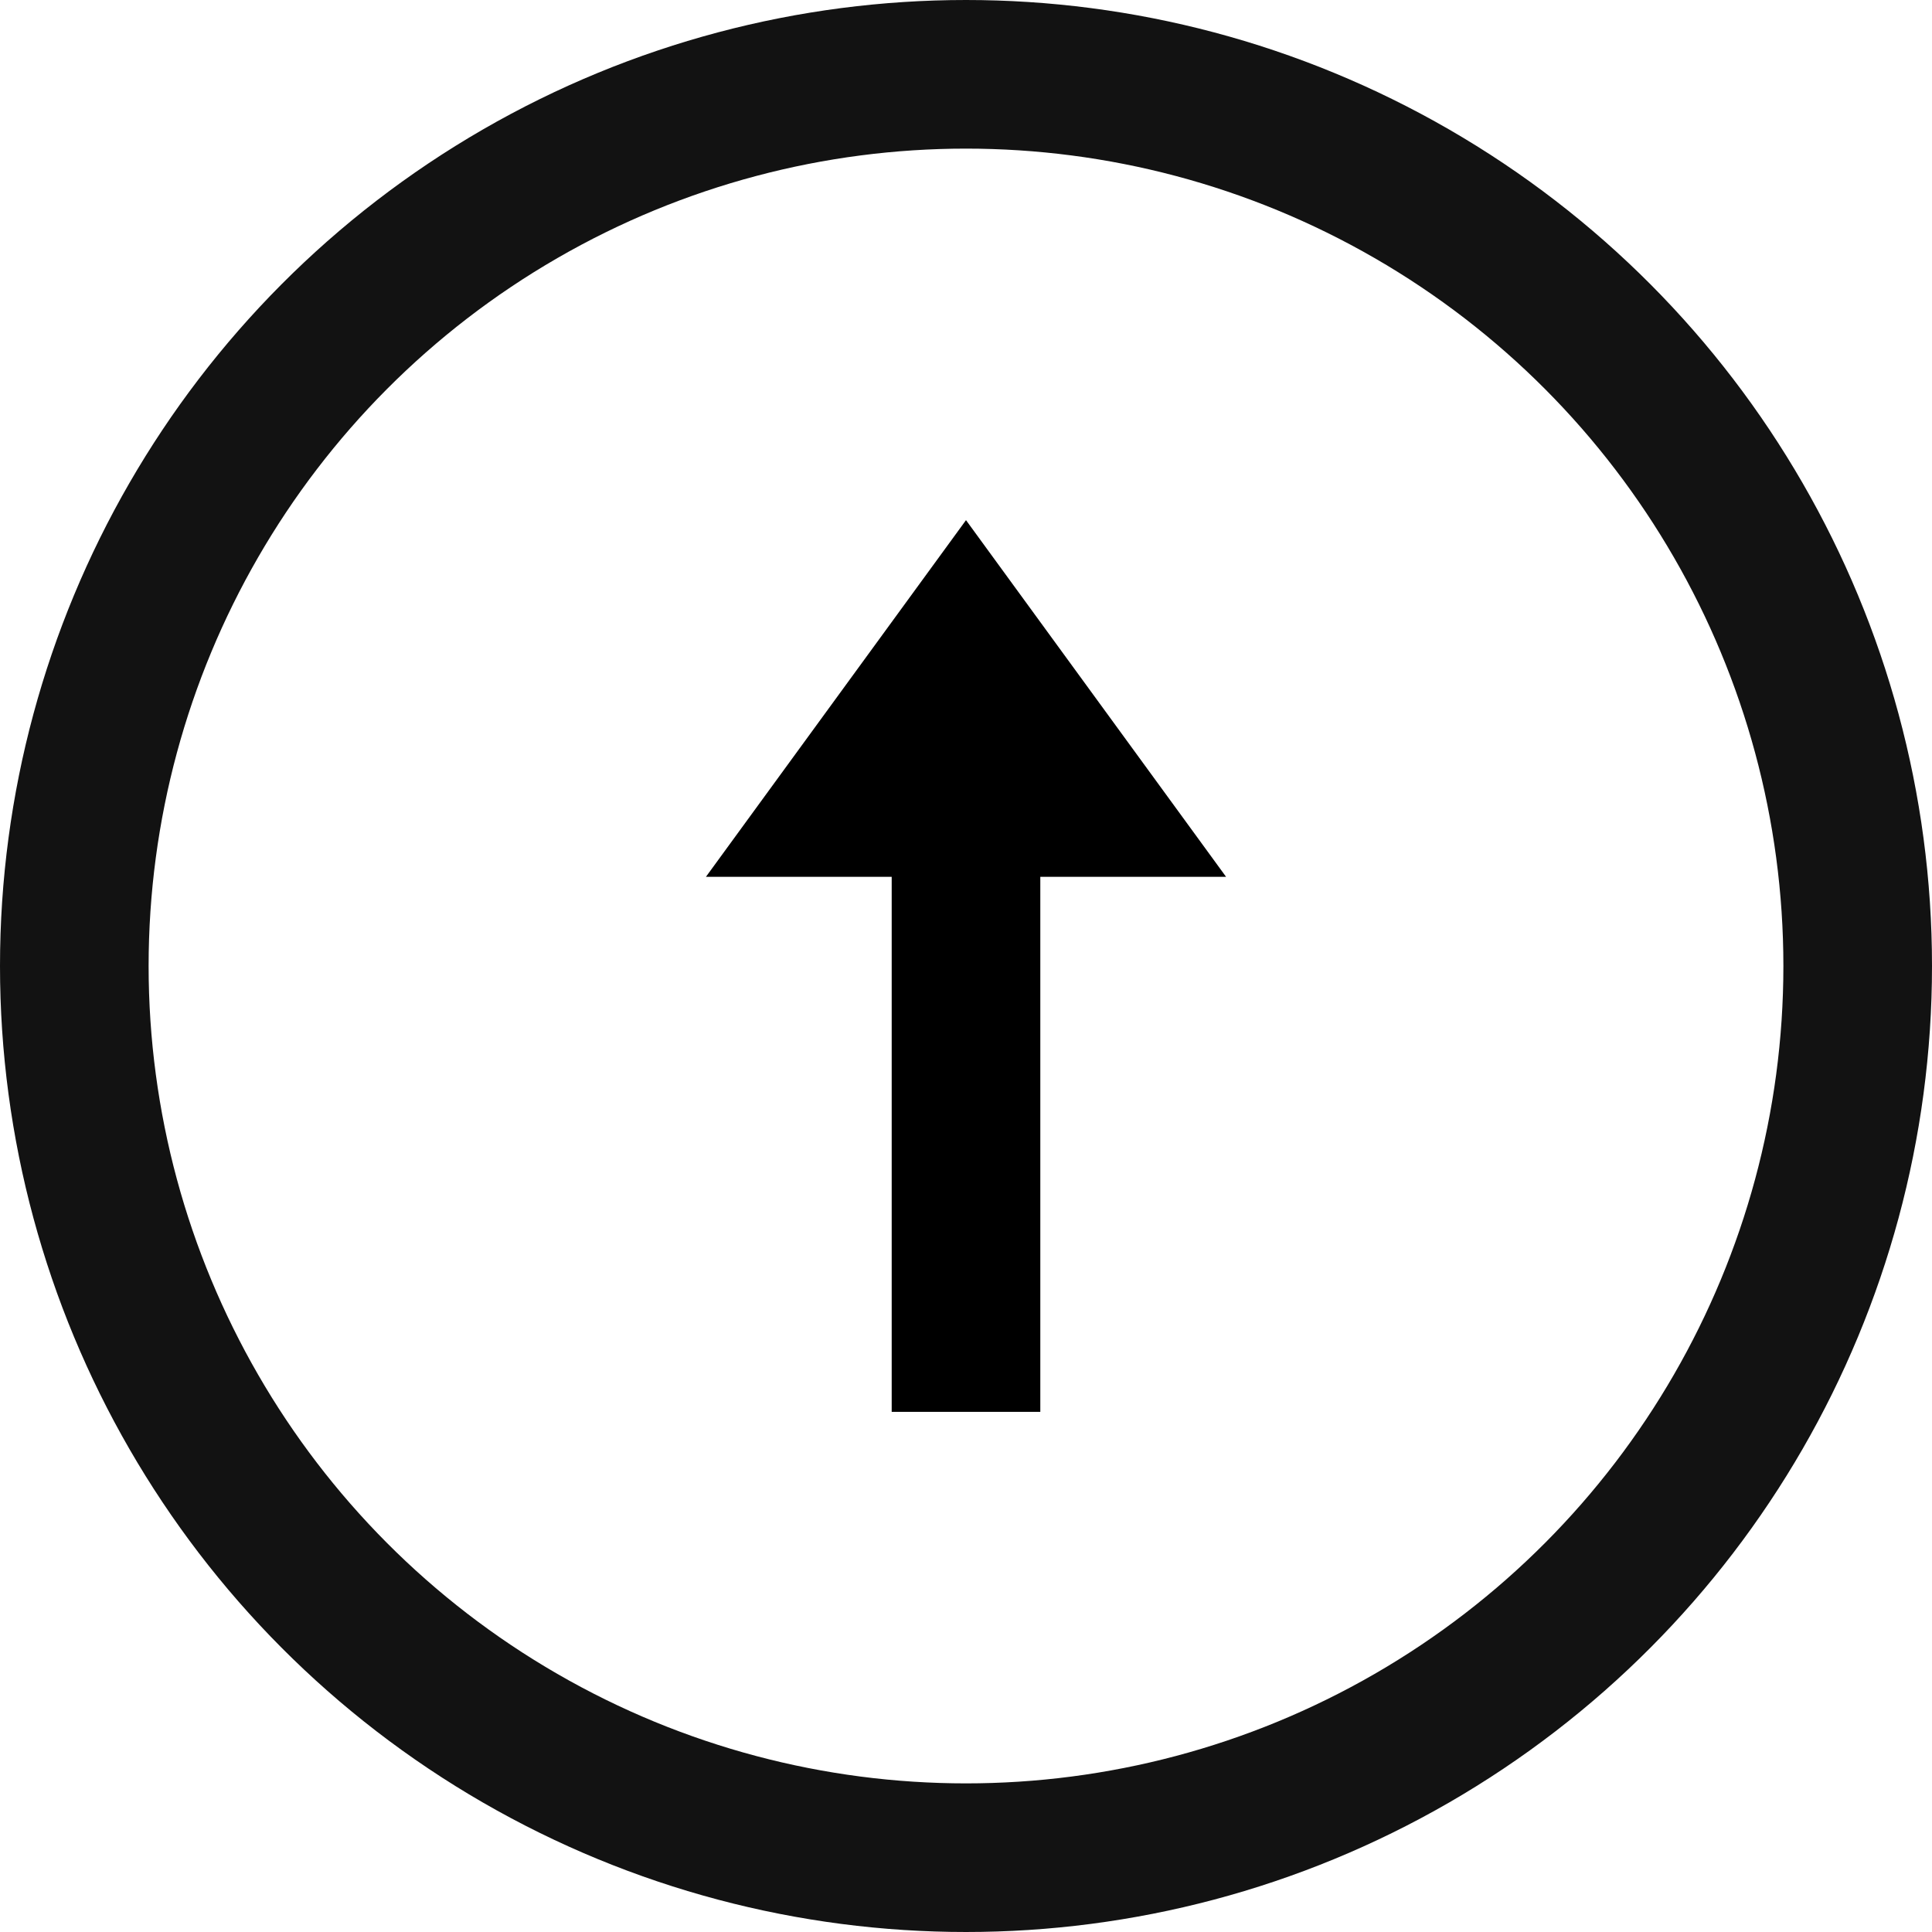 <svg xmlns="http://www.w3.org/2000/svg" width="52" height="52" viewBox="0 0 52 52">
  <g id="Group_1" data-name="Group 1" transform="translate(-1599 -736)">
    <g id="Ellipse_1" data-name="Ellipse 1" transform="translate(1599 736)" fill="none" stroke="#121212" stroke-width="4">
      <circle cx="26" cy="26" r="26" stroke="none"/>
      <circle cx="26" cy="26" r="24" fill="none"/>
    </g>
    <path id="Union_1" data-name="Union 1" d="M5,24V9.6H0L7,0l7,9.6H9V24Z" transform="translate(1618 750)"/>
  </g>
</svg>
